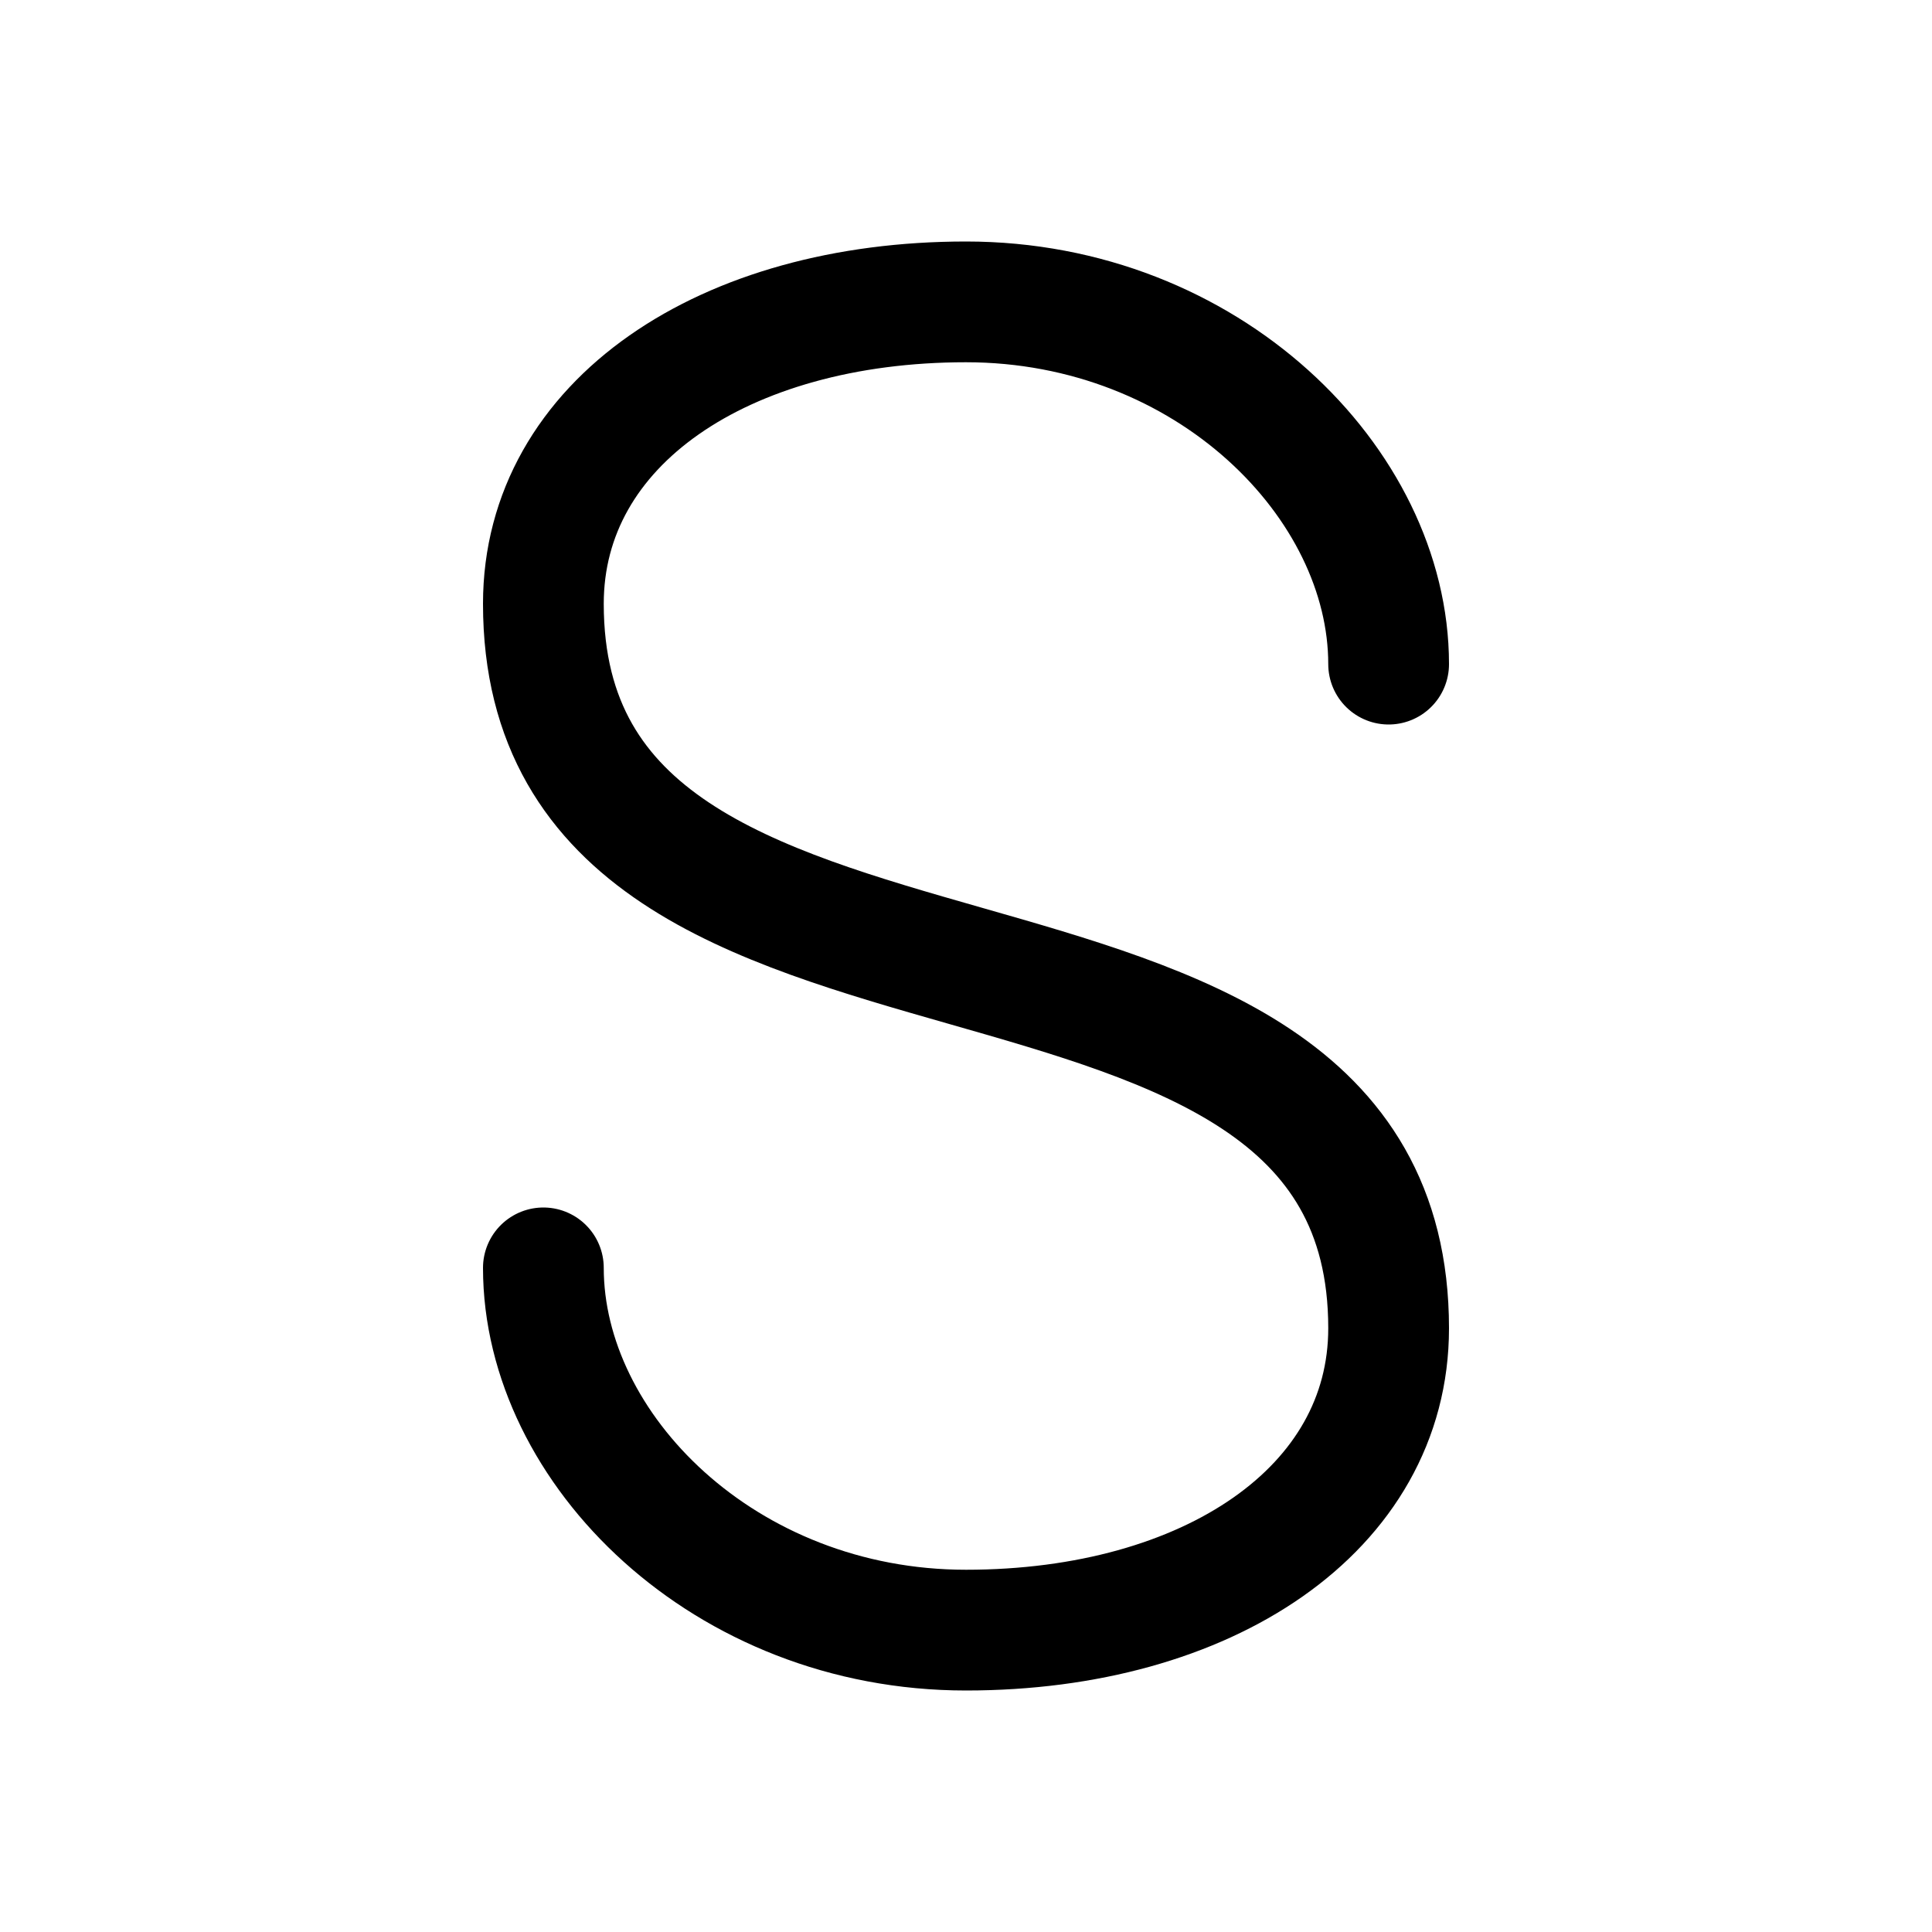 <svg width="16" height="16" viewBox="0 0 16 16" fill="none" xmlns="http://www.w3.org/2000/svg">
<path d="M11.5 5.5C11.5 4 10 2.5 8 2.5C6 2.5 4.5 3.5 4.5 5C4.5 9 11.5 7 11.5 11C11.5 12.5 10 13.5 8 13.5C6 13.5 4.5 12 4.5 10.5" stroke="black" stroke-linecap="round" stroke-linejoin="round"/>
</svg>
